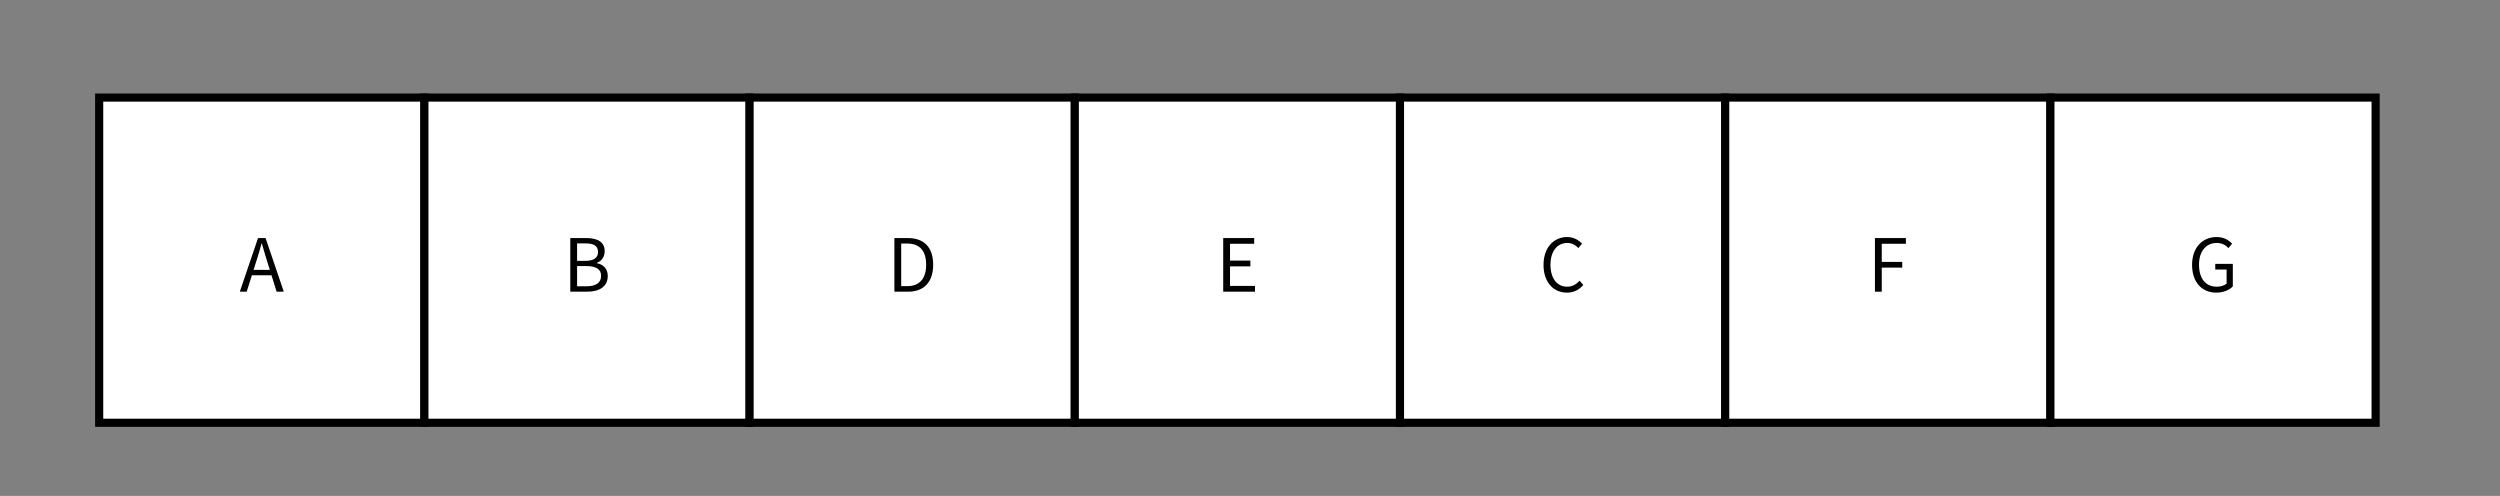 <svg xmlns="http://www.w3.org/2000/svg" xmlns:xlink="http://www.w3.org/1999/xlink" xmlns:lucid="lucid" width="615" height="122"><rect width="100%" height="100%" fill="#808080" stroke="none"/><g transform="translate(-143 -1096)" lucid:page-tab-id="0_0"><path d="M167.4 1120h80v80h-80z" stroke="#000" stroke-width="2" fill="#fff"/><use xlink:href="#a" transform="matrix(1,0,0,1,172.404,1125) translate(29.537 42.755)"/><path d="M247.4 1120h80v80h-80z" stroke="#000" stroke-width="2" fill="#fff"/><use xlink:href="#b" transform="matrix(1,0,0,1,252.404,1125) translate(29.087 42.755)"/><path d="M327.4 1120h80v80h-80z" stroke="#000" stroke-width="2" fill="#fff"/><use xlink:href="#c" transform="matrix(1,0,0,1,332.404,1125) translate(28.817 42.755)"/><path d="M407.4 1120h80v80h-80z" stroke="#000" stroke-width="2" fill="#fff"/><use xlink:href="#d" transform="matrix(1,0,0,1,412.404,1125) translate(29.708 42.755)"/><path d="M487.4 1120h80v80h-80z" stroke="#000" stroke-width="2" fill="#fff"/><use xlink:href="#e" transform="matrix(1,0,0,1,492.404,1125) translate(29.258 42.755)"/><path d="M567.4 1120h80v80h-80z" stroke="#000" stroke-width="2" fill="#fff"/><use xlink:href="#f" transform="matrix(1,0,0,1,572.404,1125) translate(30.032 42.755)"/><path d="M647.4 1120h80v80h-80z" stroke="#000" stroke-width="2" fill="#fff"/><use xlink:href="#g" transform="matrix(1,0,0,1,652.404,1125) translate(28.799 42.755)"/><defs><path d="M191-298h222c-37-120-75-237-109-360h-4c-33 124-71 241-109 360zM506 0l-70-224H168L97 0H3l249-733h103L604 0h-98" id="h"/><use transform="matrix(0.018,0,0,0.018,0,0)" xlink:href="#h" id="a"/><path d="M100 0v-733h218c149 0 252 50 252 179 0 73-39 137-108 159v5c88 17 150 75 150 175C612-71 498 0 334 0H100zm93-421h109c126 0 177-47 177-121 0-86-59-118-173-118H193v239zm0 347h128c126 0 200-45 200-144 0-91-72-132-200-132H193v276" id="i"/><use transform="matrix(0.018,0,0,0.018,0,0)" xlink:href="#i" id="b"/><path d="M100 0v-733h184c225 0 346 131 346 364C630-137 509 0 288 0H100zm93-76h83c173 0 258-108 258-293 0-186-85-289-258-289h-83v582" id="j"/><use transform="matrix(0.018,0,0,0.018,0,0)" xlink:href="#j" id="c"/><path d="M100 0v-733h423v78H193v230h278v79H193v267h341V0H100" id="k"/><use transform="matrix(0.018,0,0,0.018,0,0)" xlink:href="#k" id="d"/><path d="M377 13C195 13 58-128 58-366c0-237 139-381 325-381 89 0 159 44 201 91l-50 60c-38-41-87-70-150-70-139 0-231 114-231 297 0 185 88 301 228 301 70 0 123-31 170-82l51 58C544-25 472 13 377 13" id="l"/><use transform="matrix(0.018,0,0,0.018,0,0)" xlink:href="#l" id="e"/><path d="M100 0v-733h423v78H193v248h280v78H193V0h-93" id="m"/><use transform="matrix(0.018,0,0,0.018,0,0)" xlink:href="#m" id="f"/><path d="M388 13C195 13 58-128 58-366c0-237 142-381 336-381 102 0 169 46 211 91l-50 60c-37-39-84-70-159-70-147 0-243 114-243 297 0 185 87 301 244 301 53 0 104-16 133-43v-192H375v-77h240v308c-47 49-128 85-227 85" id="n"/><use transform="matrix(0.018,0,0,0.018,0,0)" xlink:href="#n" id="g"/></defs></g></svg>